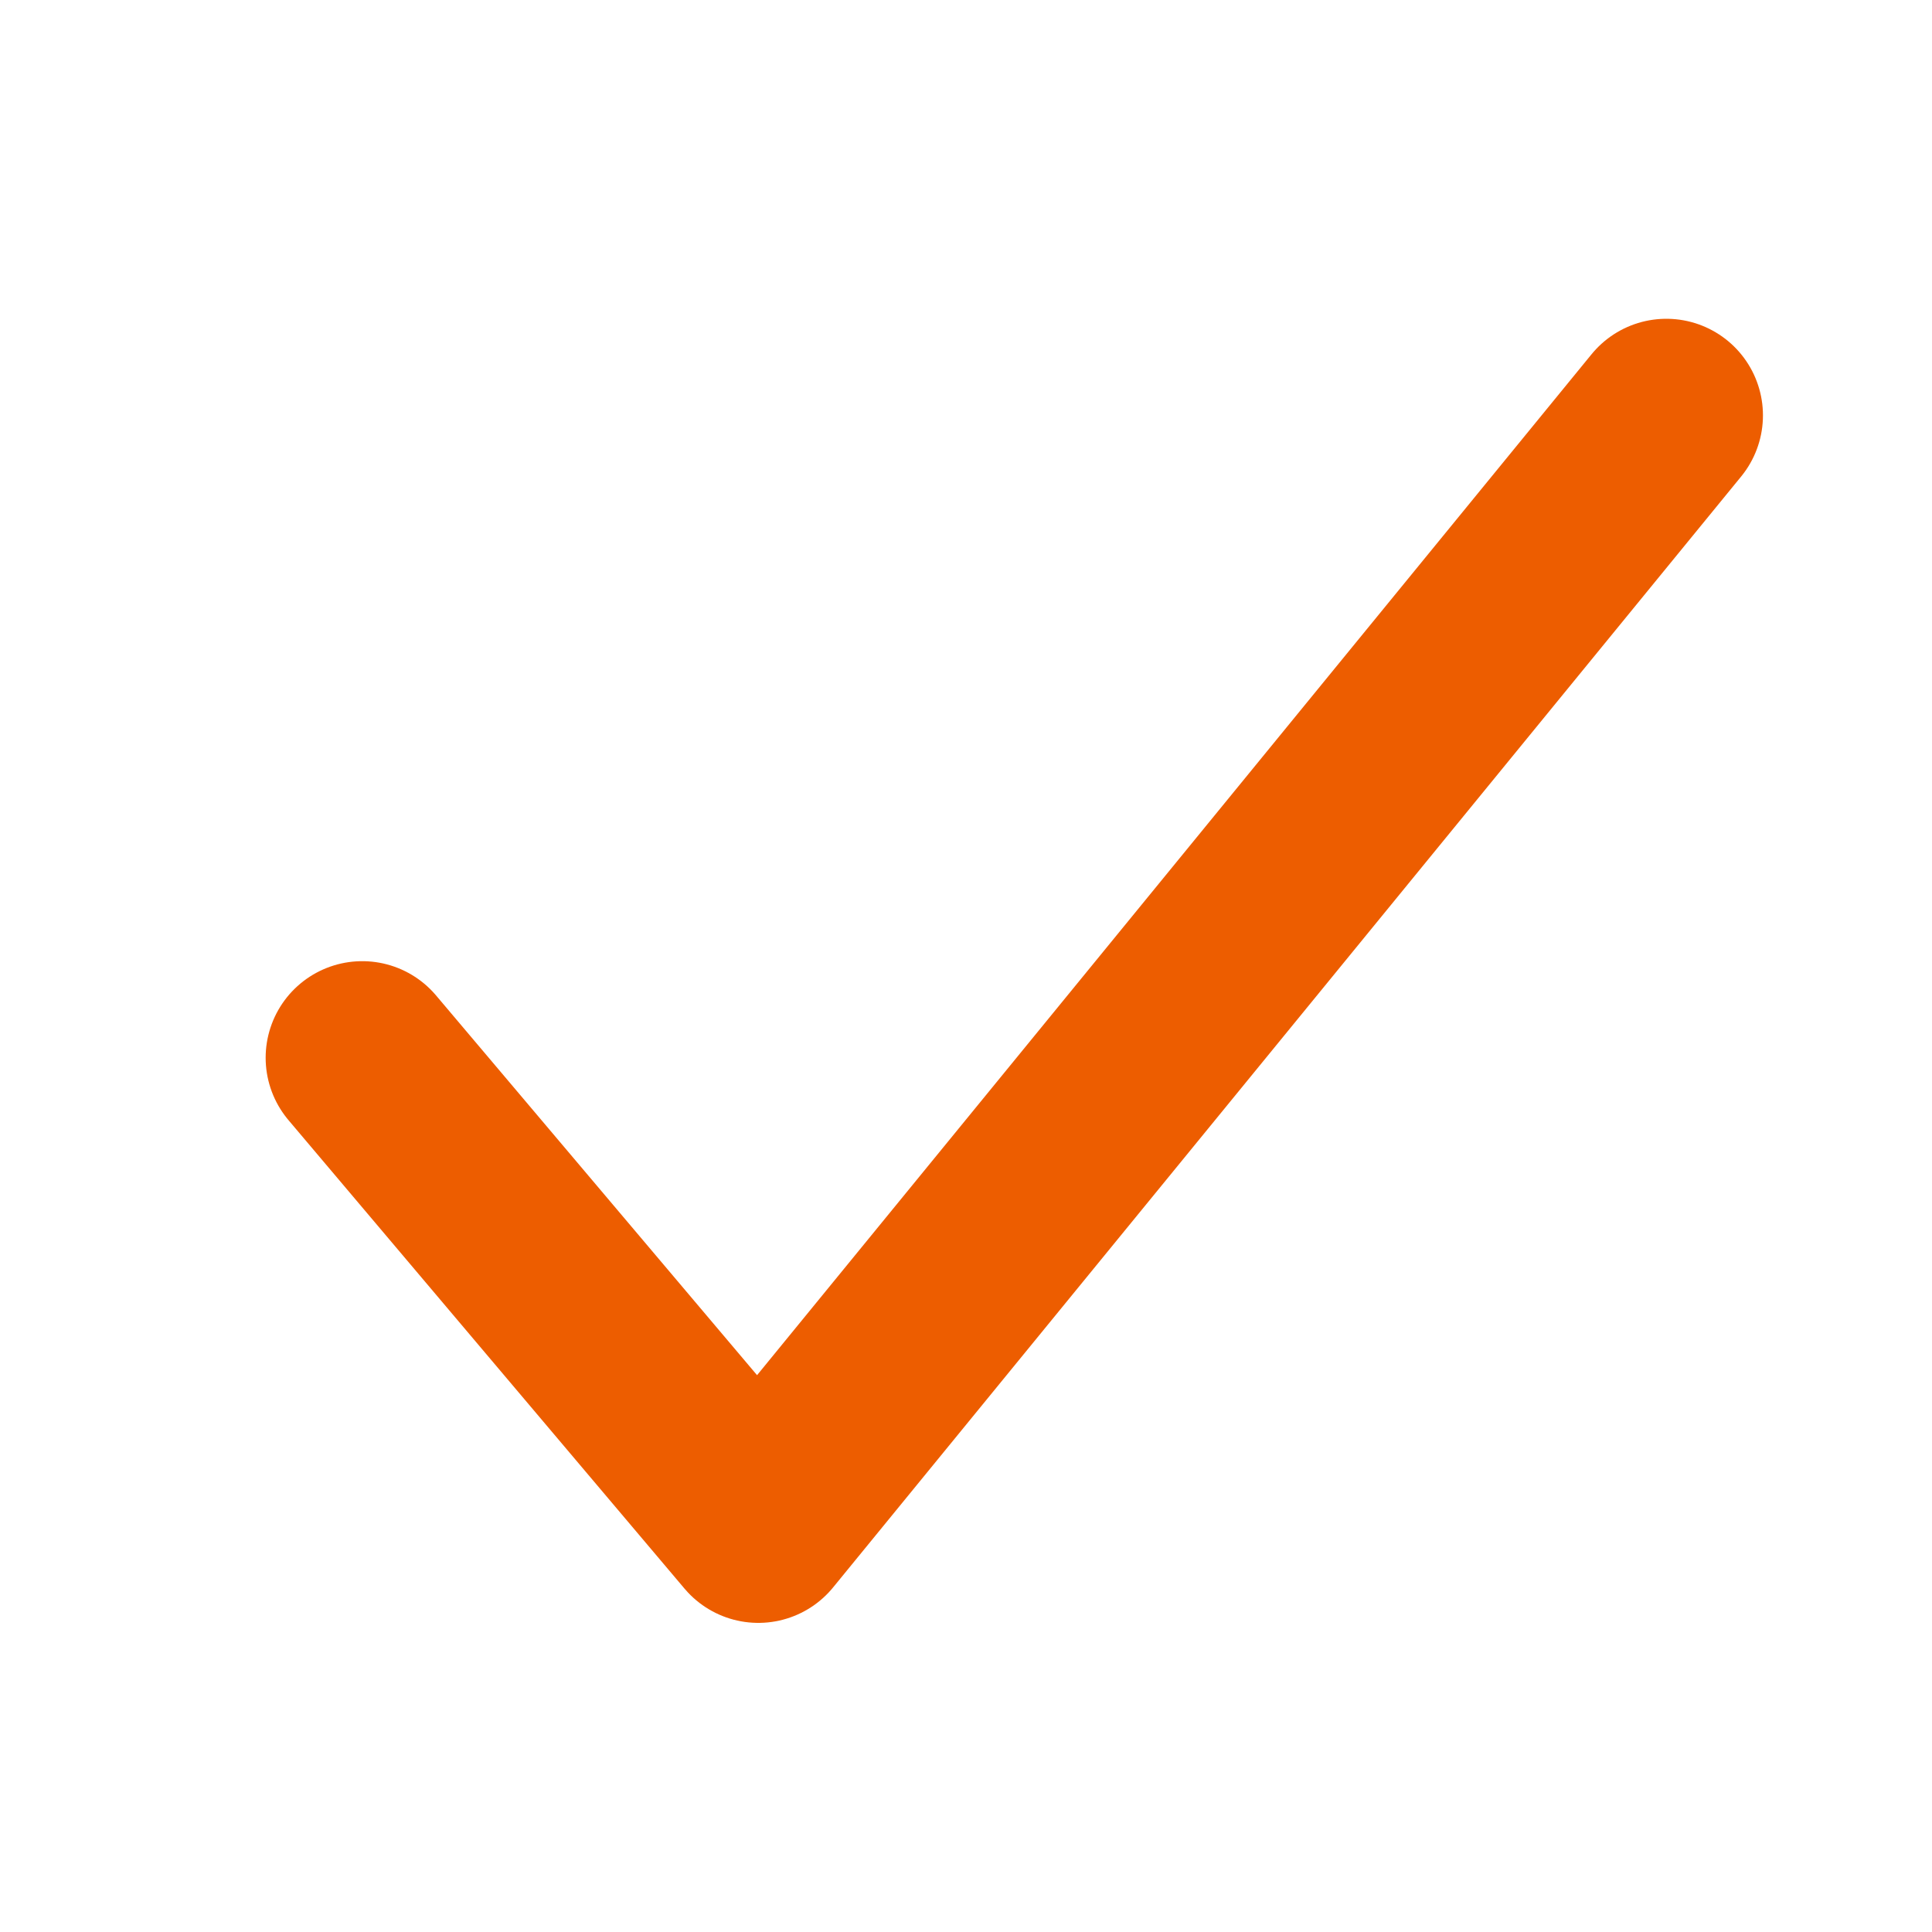 <svg width="40" height="40" version="1.1" xmlns="http://www.w3.org/2000/svg" xmlns:xlink="http://www.w3.org/1999/xlink" x="0px" y="0px"
	 viewBox="0 0 40 40" style="enable-background:new 0 0 40 40;" xml:space="preserve">
<style type="text/css">
	.st0{display:none;fill:none;stroke:#ED5D00;stroke-width:3.517;stroke-linecap:round;stroke-miterlimit:10;}
	.st1{display:none;fill:none;stroke:#ED5D00;stroke-width:3.647;stroke-linecap:round;stroke-miterlimit:10;}
	.st2{fill:none;stroke:#ED5D00;stroke-width:4;stroke-linecap:round;stroke-linejoin:round;}
</style>
<g id="Capa_2">
	<g>
		<line class="st0" x1="11.7" y1="20" x2="26.7" y2="8"/>
		<line class="st0" x1="26.7" y1="32" x2="11.7" y2="20"/>
	</g>
	<line class="st1" x1="19.3" y1="33.5" x2="33.8" y2="6.5"/>
	<line class="st1" x1="11.7" y1="19.4" x2="19.3" y2="33.5"/>
</g>
<g id="Capa_3">
	<g>
		<polyline class="st2" points="34.5,8.6 15.7,31.6 7.5,21.9 		"/>
	</g>
</g>
</svg>
